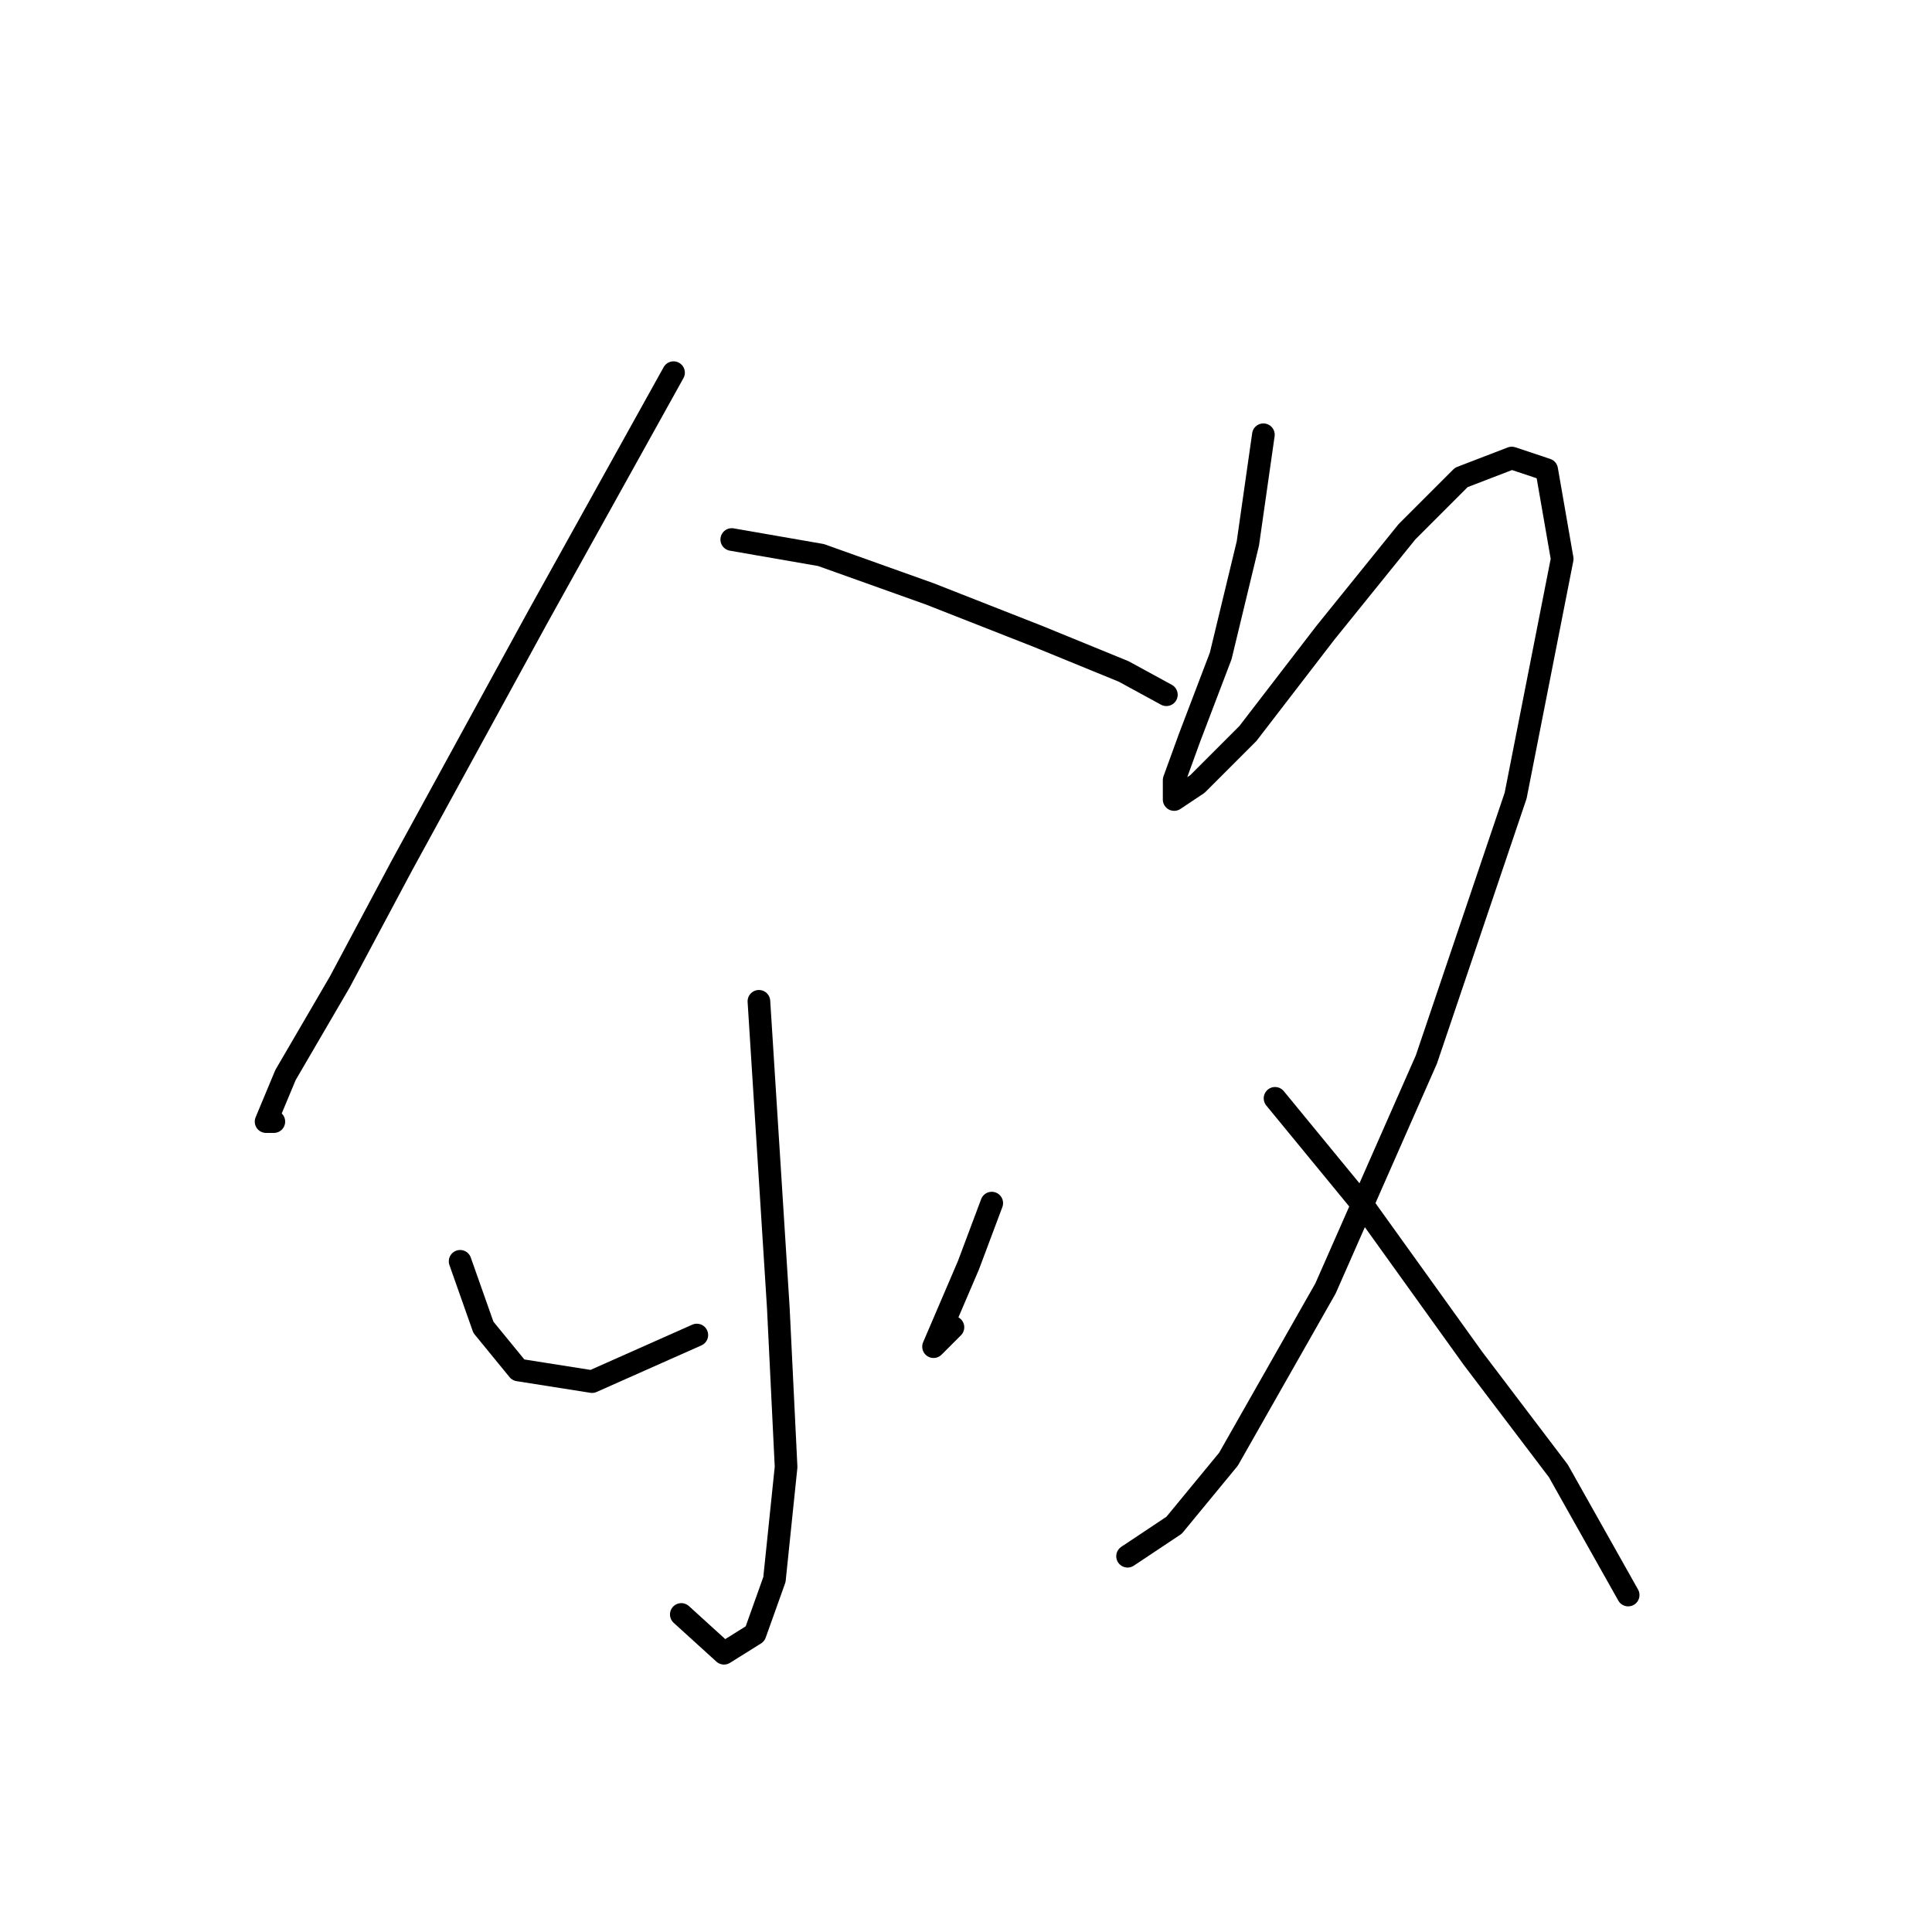<?xml version="1.0" standalone="no"?>
    <svg width="256" height="256" xmlns="http://www.w3.org/2000/svg" version="1.1">
    <polyline stroke="black" stroke-width="3" stroke-linecap="round" fill="transparent" stroke-linejoin="round" points="89.248 49.379 71.251 81.773 53.254 114.682 45.027 130.108 37.828 142.449 35.257 148.619 36.286 148.619 36.286 148.619 " />
        <polyline stroke="black" stroke-width="3" stroke-linecap="round" fill="transparent" stroke-linejoin="round" points="96.961 71.489 108.788 73.546 123.185 78.688 137.583 84.344 148.895 88.972 154.551 92.057 154.551 92.057 " />
        <polyline stroke="black" stroke-width="3" stroke-linecap="round" fill="transparent" stroke-linejoin="round" points="100.56 132.679 103.131 173.3 104.16 194.383 102.617 209.294 100.046 216.493 95.933 219.064 90.276 213.922 90.276 213.922 " />
        <polyline stroke="black" stroke-width="3" stroke-linecap="round" fill="transparent" stroke-linejoin="round" points="60.967 167.13 64.052 175.871 68.68 181.528 78.45 183.07 92.333 176.9 92.333 176.9 " />
        <polyline stroke="black" stroke-width="3" stroke-linecap="round" fill="transparent" stroke-linejoin="round" points="131.412 159.417 128.327 167.644 125.242 174.843 123.699 178.442 126.27 175.871 126.27 175.871 " />
        <polyline stroke="black" stroke-width="3" stroke-linecap="round" fill="transparent" stroke-linejoin="round" points="167.406 57.606 165.349 72.004 161.75 86.915 157.636 97.713 155.58 103.37 155.58 105.941 158.665 103.884 165.349 97.199 175.633 83.83 186.431 70.461 193.63 63.262 200.315 60.691 204.942 62.234 206.999 74.06 200.829 105.426 189.002 140.392 175.633 170.729 162.778 193.354 155.58 202.096 149.409 206.209 149.409 206.209 " />
        <polyline stroke="black" stroke-width="3" stroke-linecap="round" fill="transparent" stroke-linejoin="round" points="168.949 145.534 180.775 159.931 195.173 179.985 206.485 194.897 215.741 211.351 215.741 211.351 " />
        </svg>